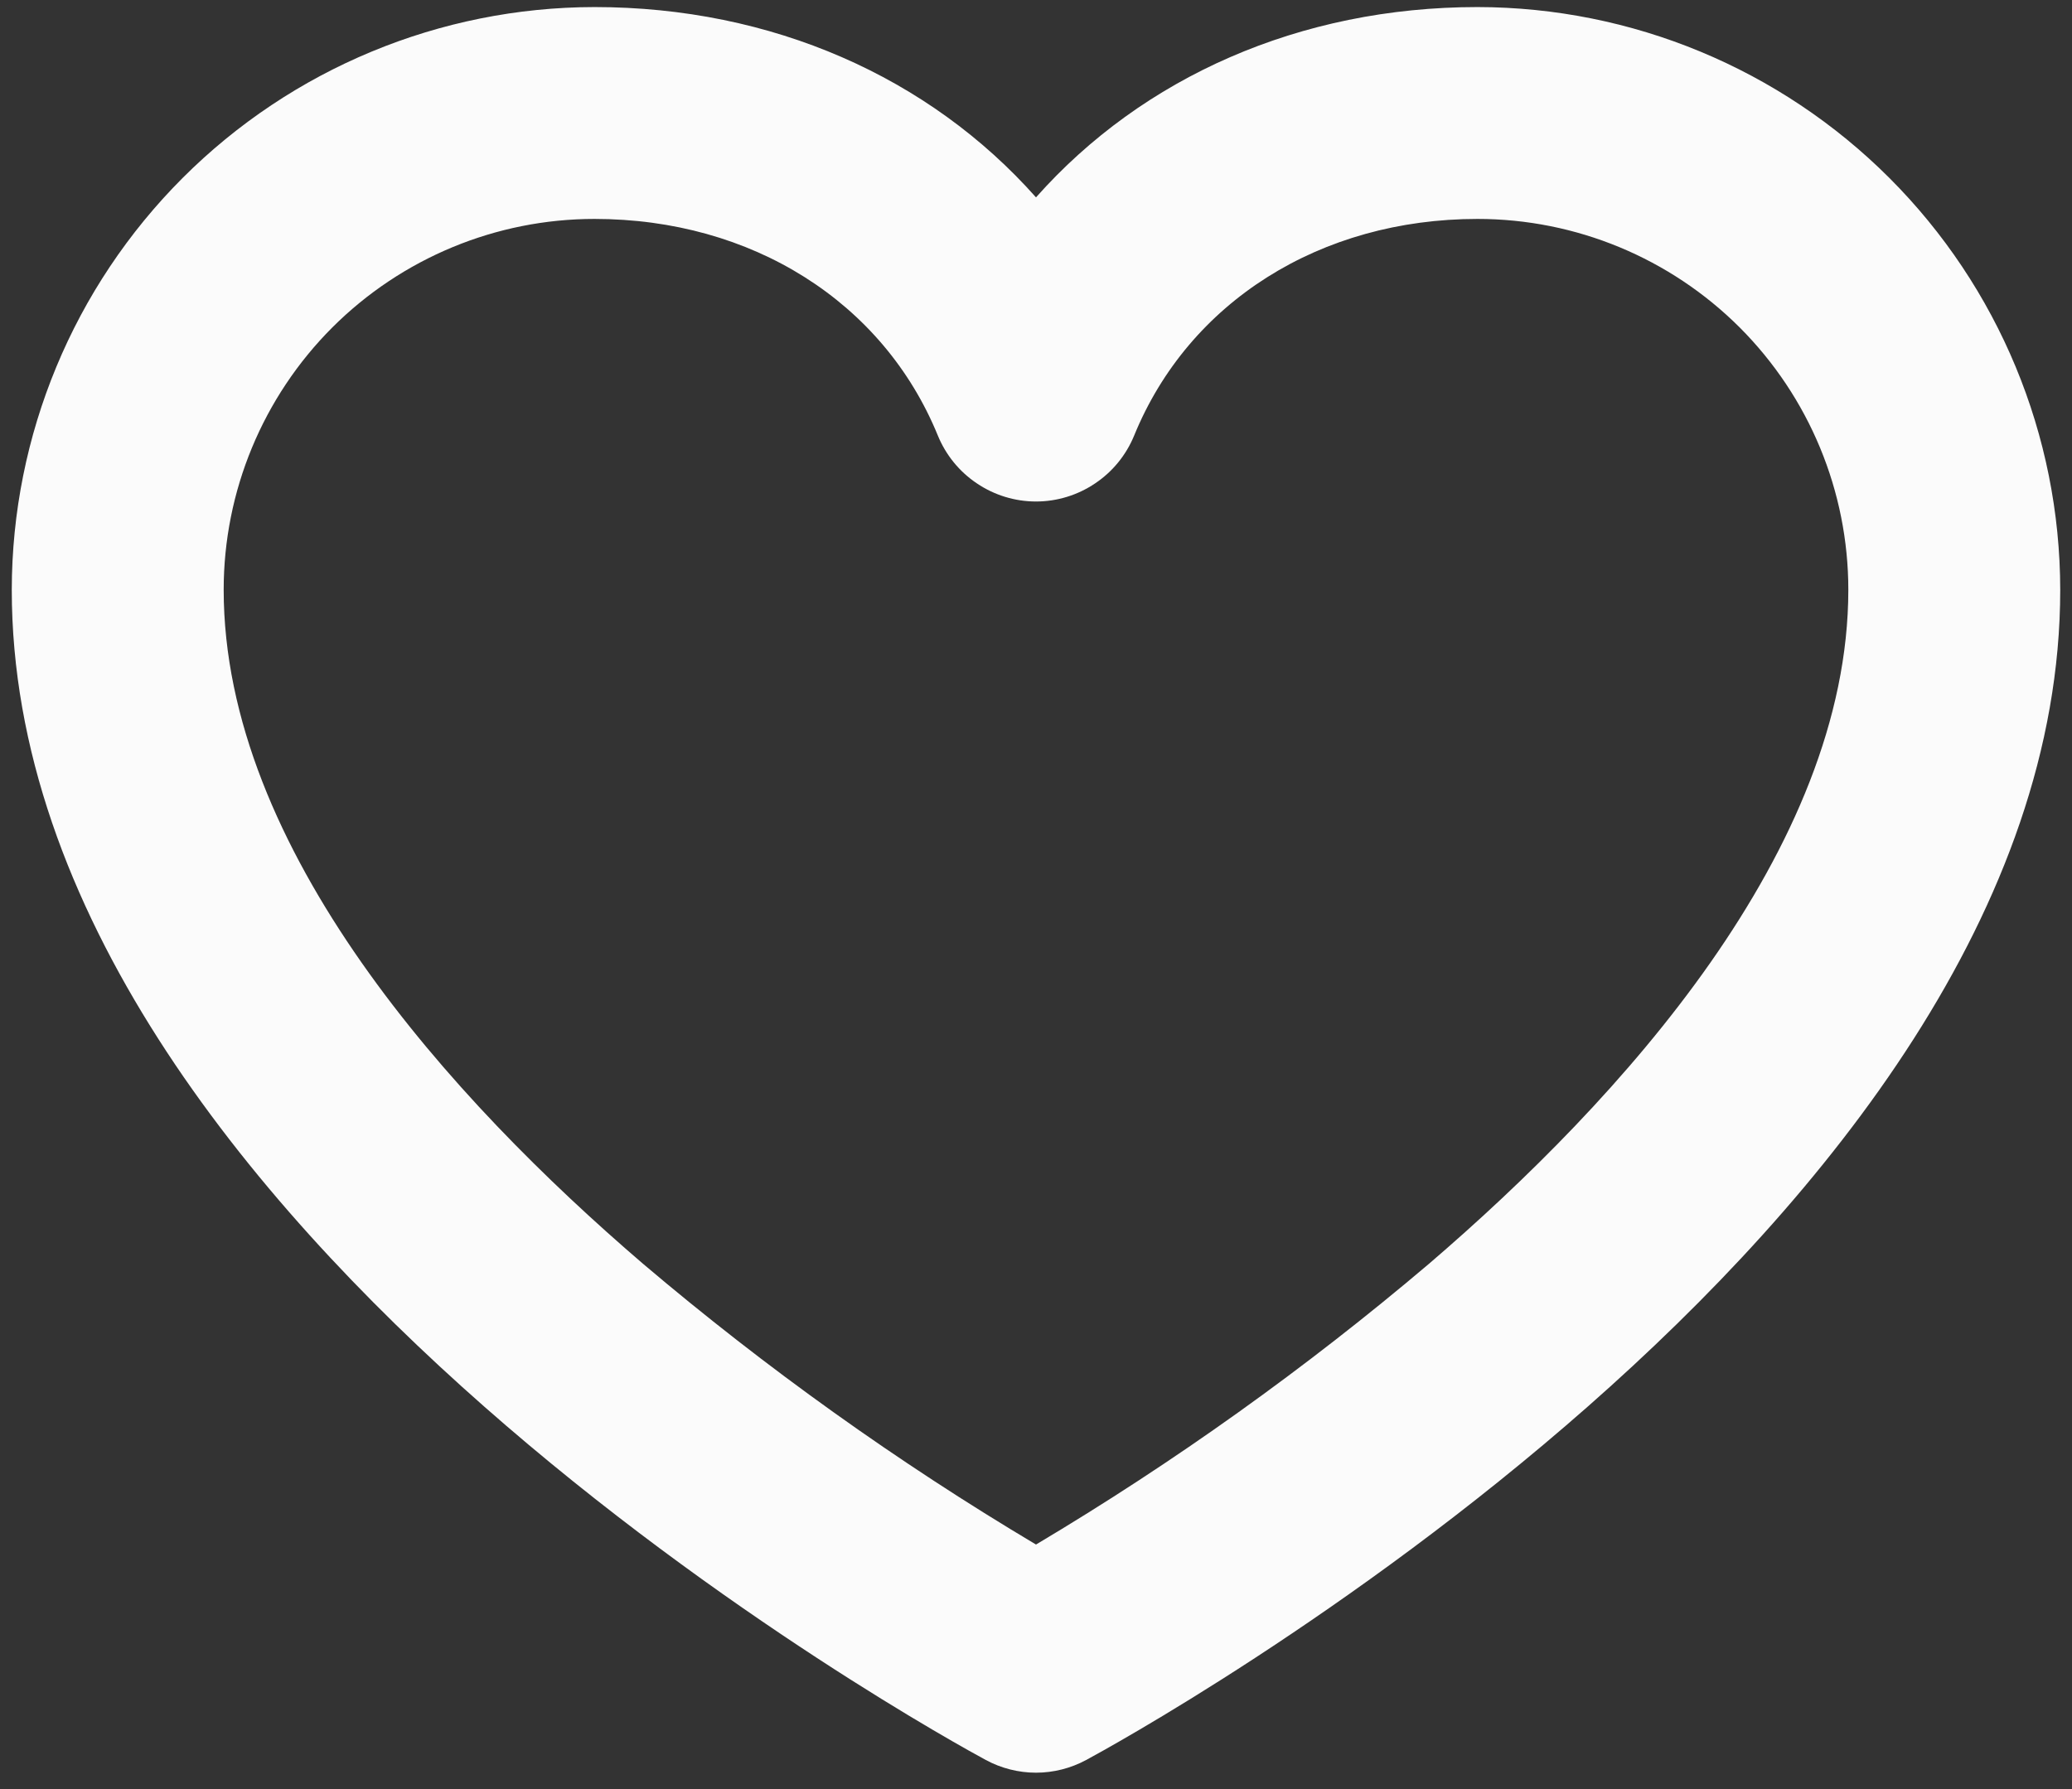 <svg width="22" height="19" viewBox="0 0 22 19" fill="none" xmlns="http://www.w3.org/2000/svg">
<rect x="0" y="0" width="22" height="19" fill="#333333" stroke="none"/>
<path d="M15.688 0.075C13.804 0.075 12.133 0.819 11 2.096C9.867 0.819 8.196 0.075 6.312 0.075C4.672 0.077 3.099 0.73 1.939 1.89C0.78 3.05 0.127 4.622 0.125 6.263C0.125 13.045 10.045 18.463 10.467 18.691C10.63 18.779 10.814 18.826 11 18.826C11.186 18.826 11.37 18.779 11.533 18.691C11.955 18.463 21.875 13.045 21.875 6.263C21.873 4.622 21.221 3.05 20.061 1.89C18.901 0.73 17.328 0.077 15.688 0.075ZM15.173 13.421C13.867 14.529 12.471 15.527 11 16.403C9.529 15.527 8.133 14.529 6.827 13.421C4.796 11.679 2.375 9.021 2.375 6.263C2.375 5.218 2.79 4.217 3.528 3.478C4.267 2.74 5.268 2.325 6.312 2.325C7.981 2.325 9.378 3.206 9.958 4.626C10.043 4.833 10.187 5.01 10.373 5.134C10.558 5.259 10.777 5.326 11 5.326C11.223 5.326 11.442 5.259 11.627 5.134C11.813 5.01 11.957 4.833 12.042 4.626C12.622 3.206 14.019 2.325 15.688 2.325C16.732 2.325 17.733 2.74 18.472 3.478C19.21 4.217 19.625 5.218 19.625 6.263C19.625 9.021 17.204 11.679 15.173 13.421Z" fill="#FBFBFB"/>
</svg>
